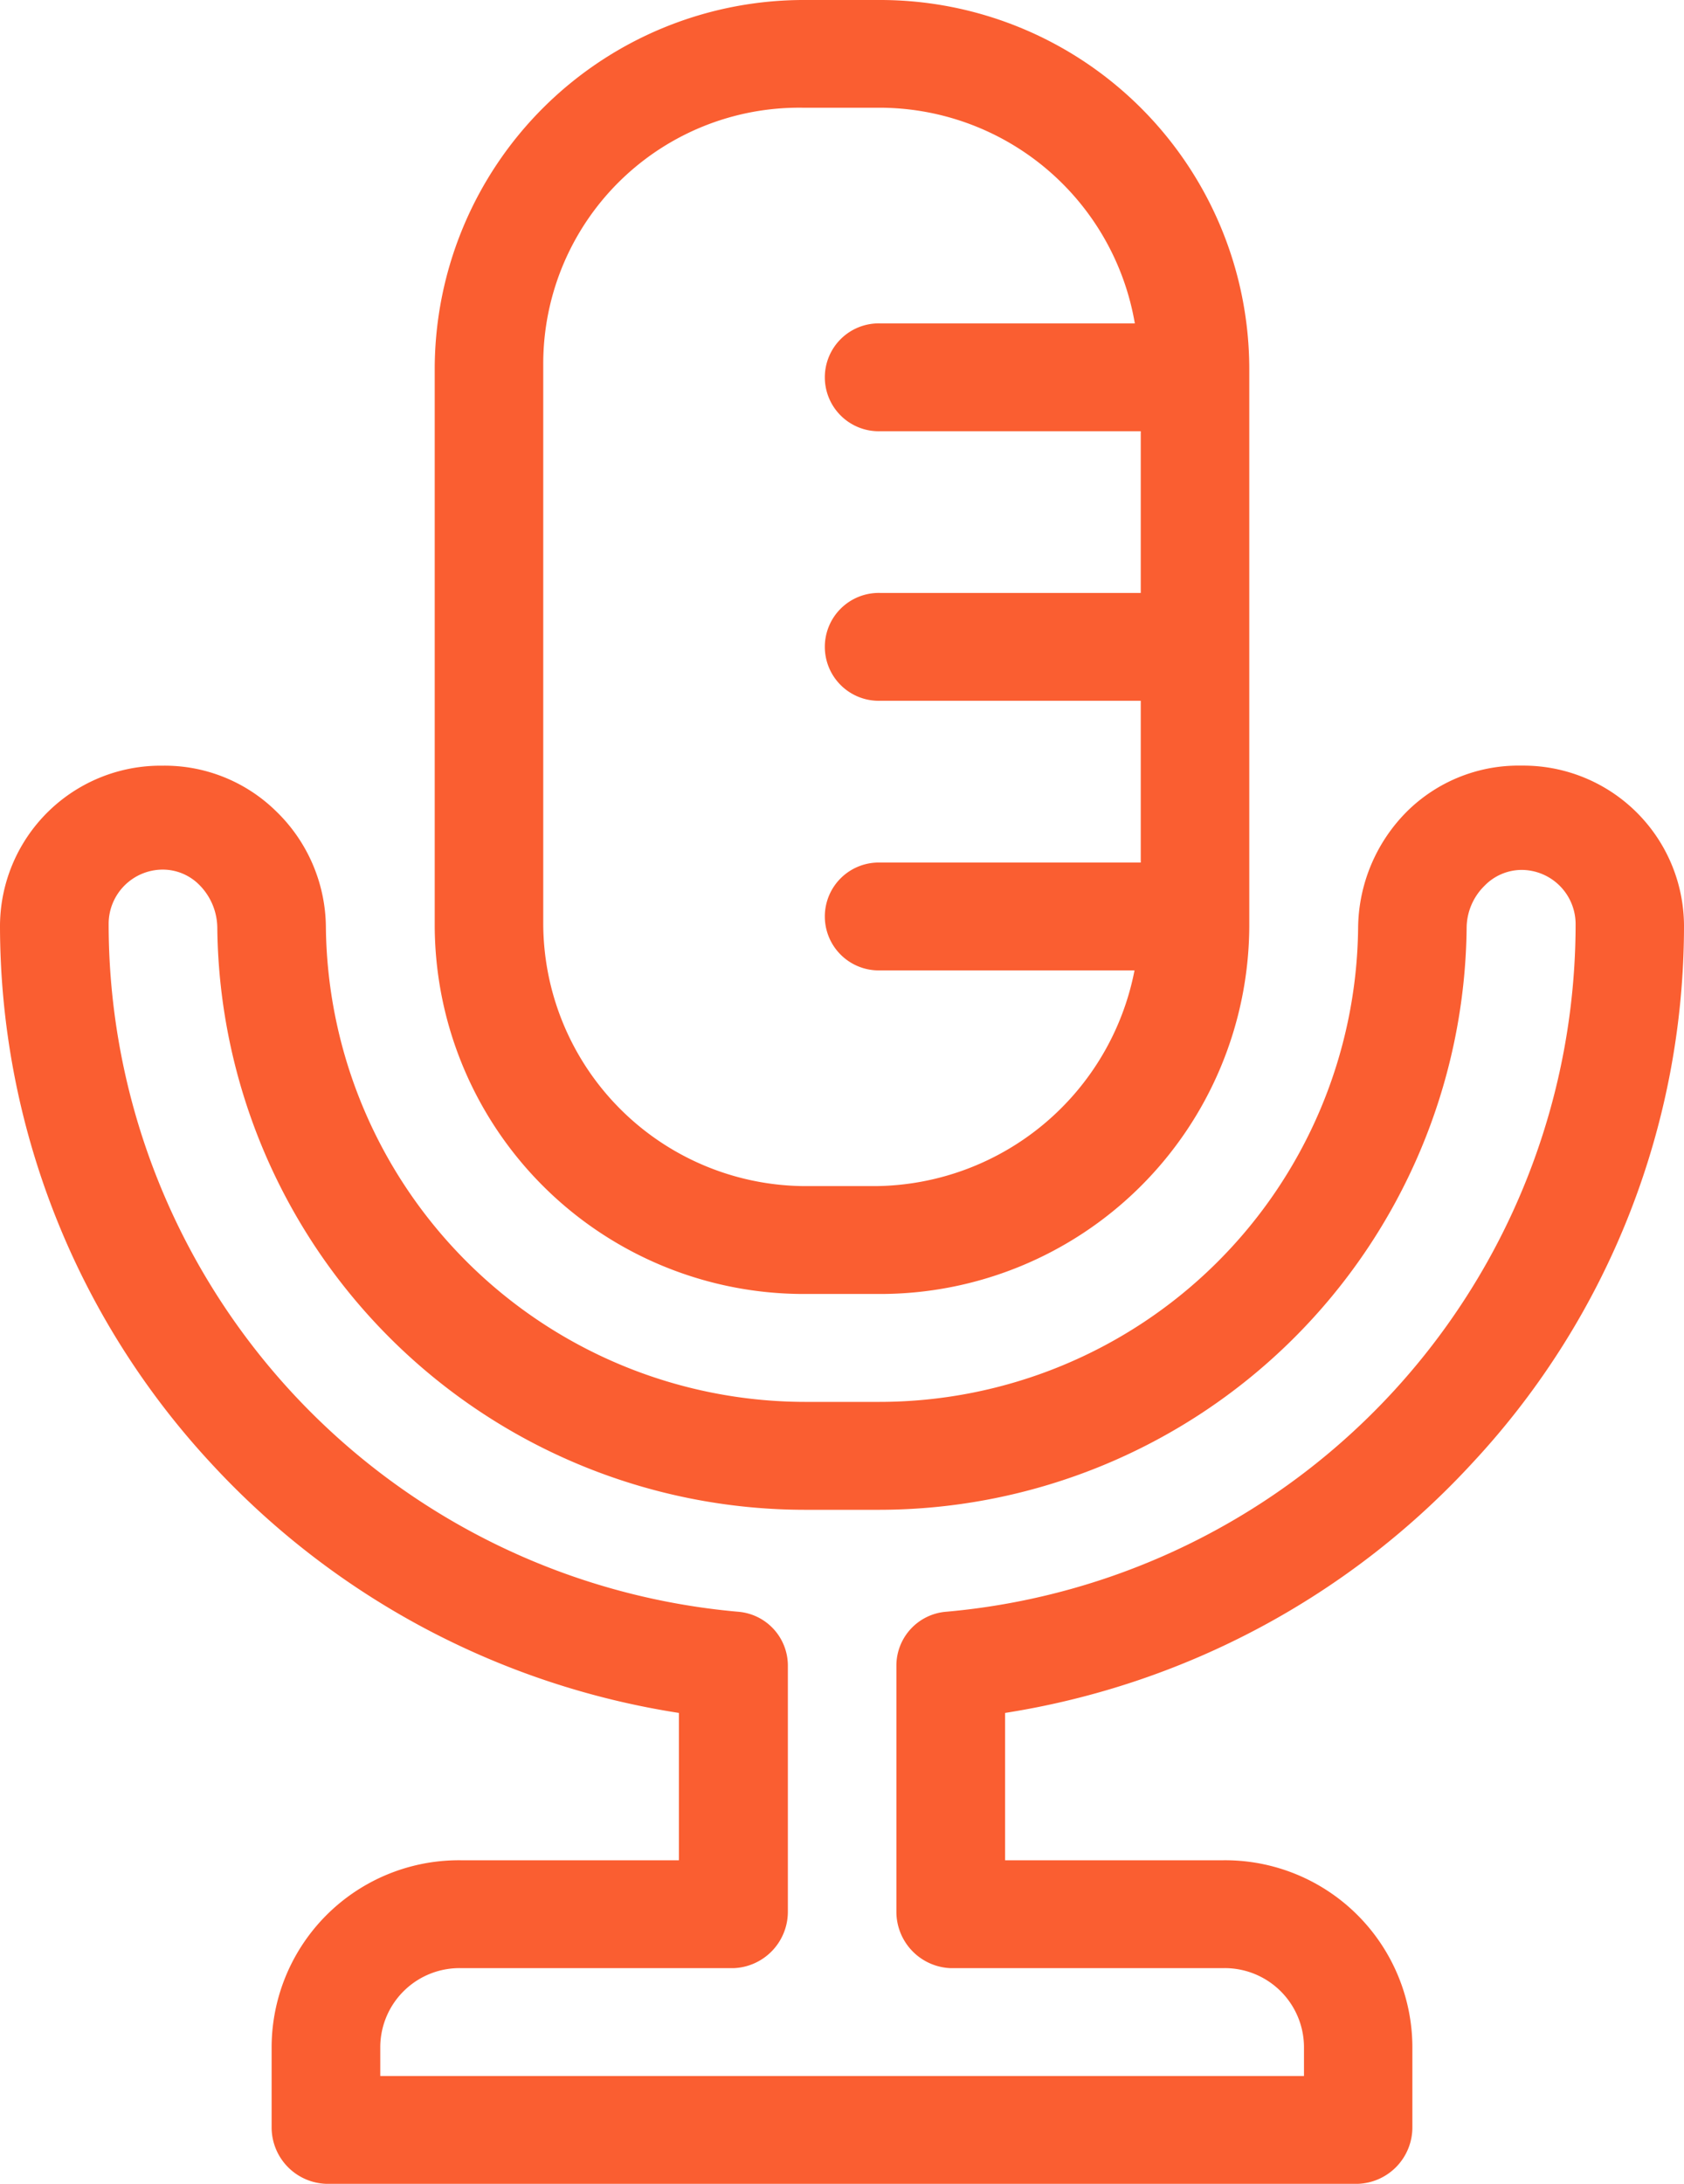 <svg xmlns="http://www.w3.org/2000/svg" width="54" height="70" viewBox="0 0 54 70">
  <defs>
    <style>
      .cls-1 {
        fill: #fa5e31;
        fill-rule: evenodd;
      }
    </style>
  </defs>
  <path class="cls-1" d="M1039.23,152.877a25.806,25.806,0,0,1-15,8.029v4.723h6.96a6.005,6.005,0,0,1,6.1,5.963v2.593a1.811,1.811,0,0,1-1.74,1.815h-33.1a1.811,1.811,0,0,1-1.74-1.815v-2.593a6.005,6.005,0,0,1,6.1-5.963h6.96v-4.723a25.773,25.773,0,0,1-15-8A25.353,25.353,0,0,1,992,135.665a5.153,5.153,0,0,1,5.194-5.122h0.03A5.1,5.1,0,0,1,1000.85,132a5.219,5.219,0,0,1,1.6,3.715,15.384,15.384,0,0,0,15.37,15.221h2.36a15.357,15.357,0,0,0,15.37-15.189,5.342,5.342,0,0,1,1.6-3.769,5.081,5.081,0,0,1,3.63-1.437h0.03a5.152,5.152,0,0,1,5.19,5.122A25.253,25.253,0,0,1,1039.23,152.877Zm1.55-18.993a1.67,1.67,0,0,0-1.18.512,1.907,1.907,0,0,0-.57,1.337,18.854,18.854,0,0,1-18.85,18.662h-2.36a18.855,18.855,0,0,1-18.852-18.662,1.973,1.973,0,0,0-.567-1.359,1.653,1.653,0,0,0-1.186-.5,1.739,1.739,0,0,0-1.731,1.729,22.133,22.133,0,0,0,20.2,22.061,1.733,1.733,0,0,1,1.58,1.721v7.888a1.81,1.81,0,0,1-1.74,1.814h-8.71a2.541,2.541,0,0,0-2.62,2.507v0.95h29.62v-0.95a2.541,2.541,0,0,0-2.62-2.507h-8.71a1.81,1.81,0,0,1-1.74-1.814v-7.888a1.733,1.733,0,0,1,1.58-1.721,22.132,22.132,0,0,0,20.2-22.056A1.738,1.738,0,0,0,1040.78,133.884Zm-8.72,1.8a11.838,11.838,0,0,1-11.88,11.793h-2.36a11.838,11.838,0,0,1-11.88-11.793V117.793A11.838,11.838,0,0,1,1017.82,106h2.36a11.838,11.838,0,0,1,11.88,11.793h0v17.895Zm-3.48-15.861h-8.36a1.729,1.729,0,1,1,0-3.457h8.17a8.317,8.317,0,0,0-8.28-6.913h-2.36a8.206,8.206,0,0,0-8.33,8.2v17.895a8.434,8.434,0,0,0,8.33,8.471h2.36a8.545,8.545,0,0,0,8.27-6.914h-8.16a1.729,1.729,0,1,1,0-3.457h8.36v-5.185h-8.36a1.729,1.729,0,1,1,0-3.457h8.36v-5.185Z" transform="translate(-992 -106)"/>
</svg>
